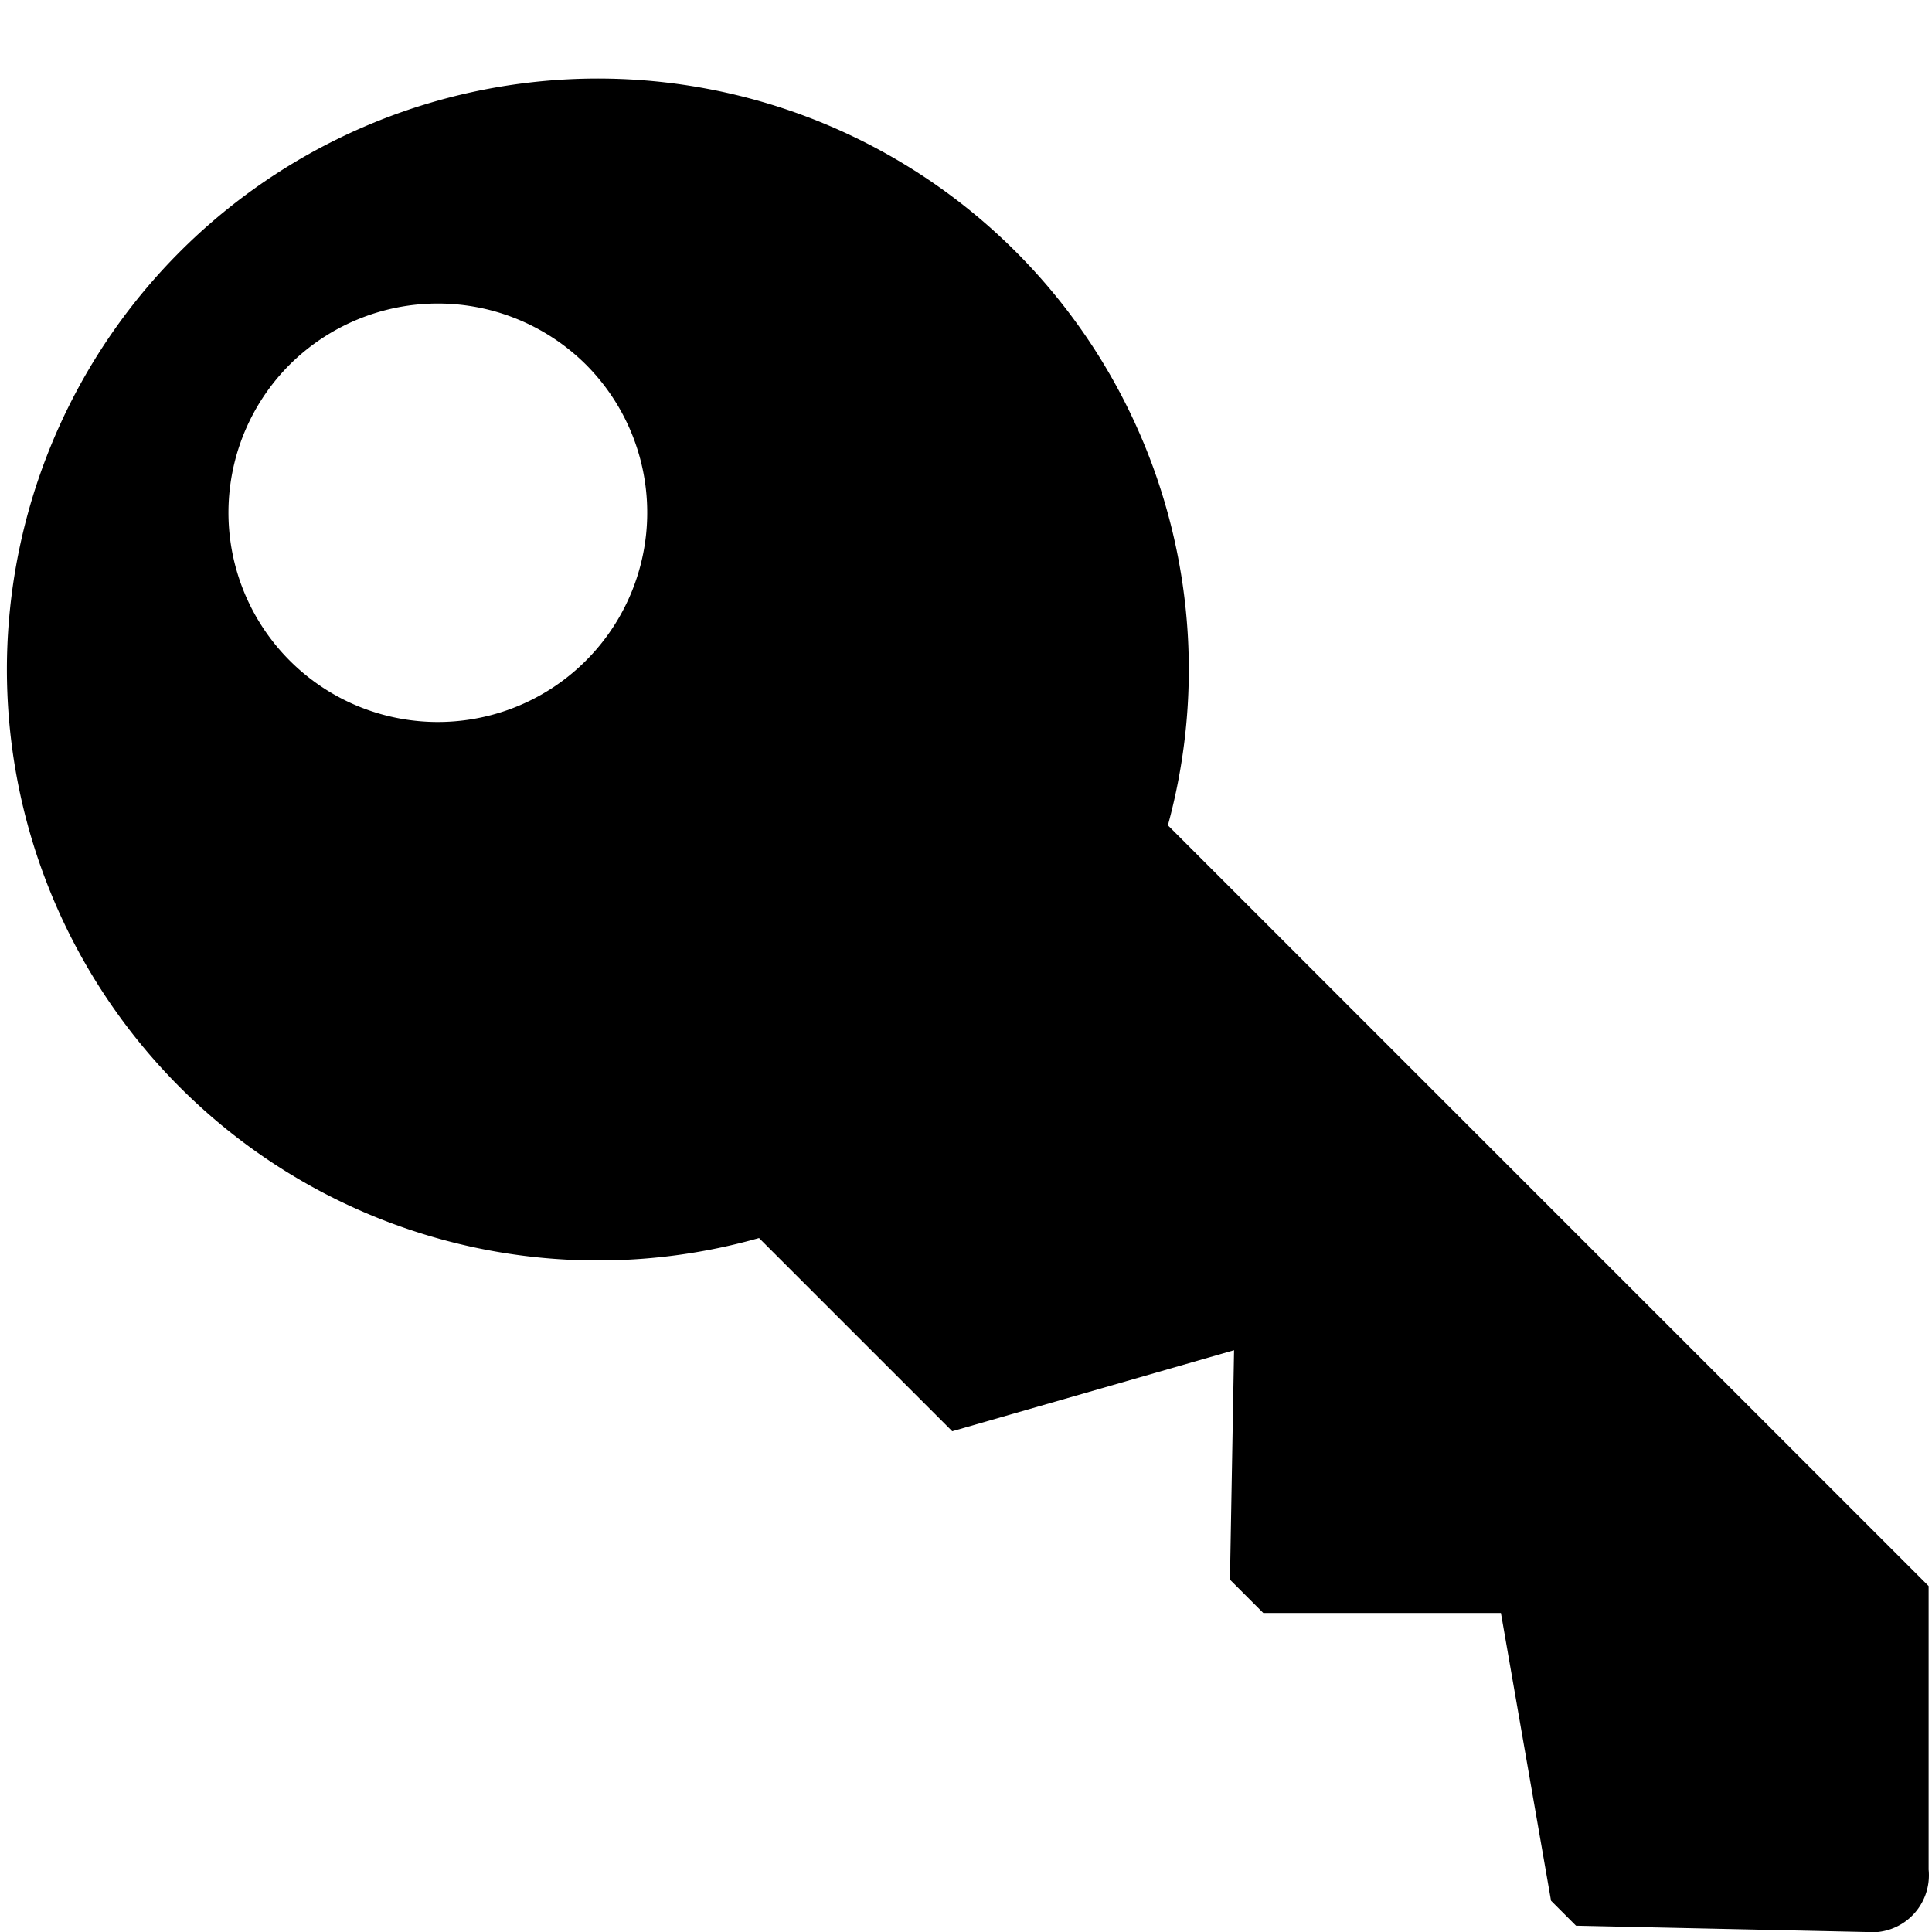 <svg xmlns="http://www.w3.org/2000/svg" viewBox="0 0 16 16" class="symbol symbol-permissions" aria-labelledby="title" role="img"><title id="title">permissions icon</title><path class="cls-1" d="M15.452 16l-2.4-.052-.207-.207-.415-2.383h-1.968l-.276-.276.034-1.9-2.334.671-1.6-1.6a4.894 4.894 0 1 1 3.386-3.418l6.3 6.3v2.349a.472.472 0 0 1-.52.516zM2.4 3.019a1.734 1.734 0 1 0 2.452 0 1.74 1.74 0 0 0-2.452 0z" data-name="Layer 1" role="presentation"/></svg>